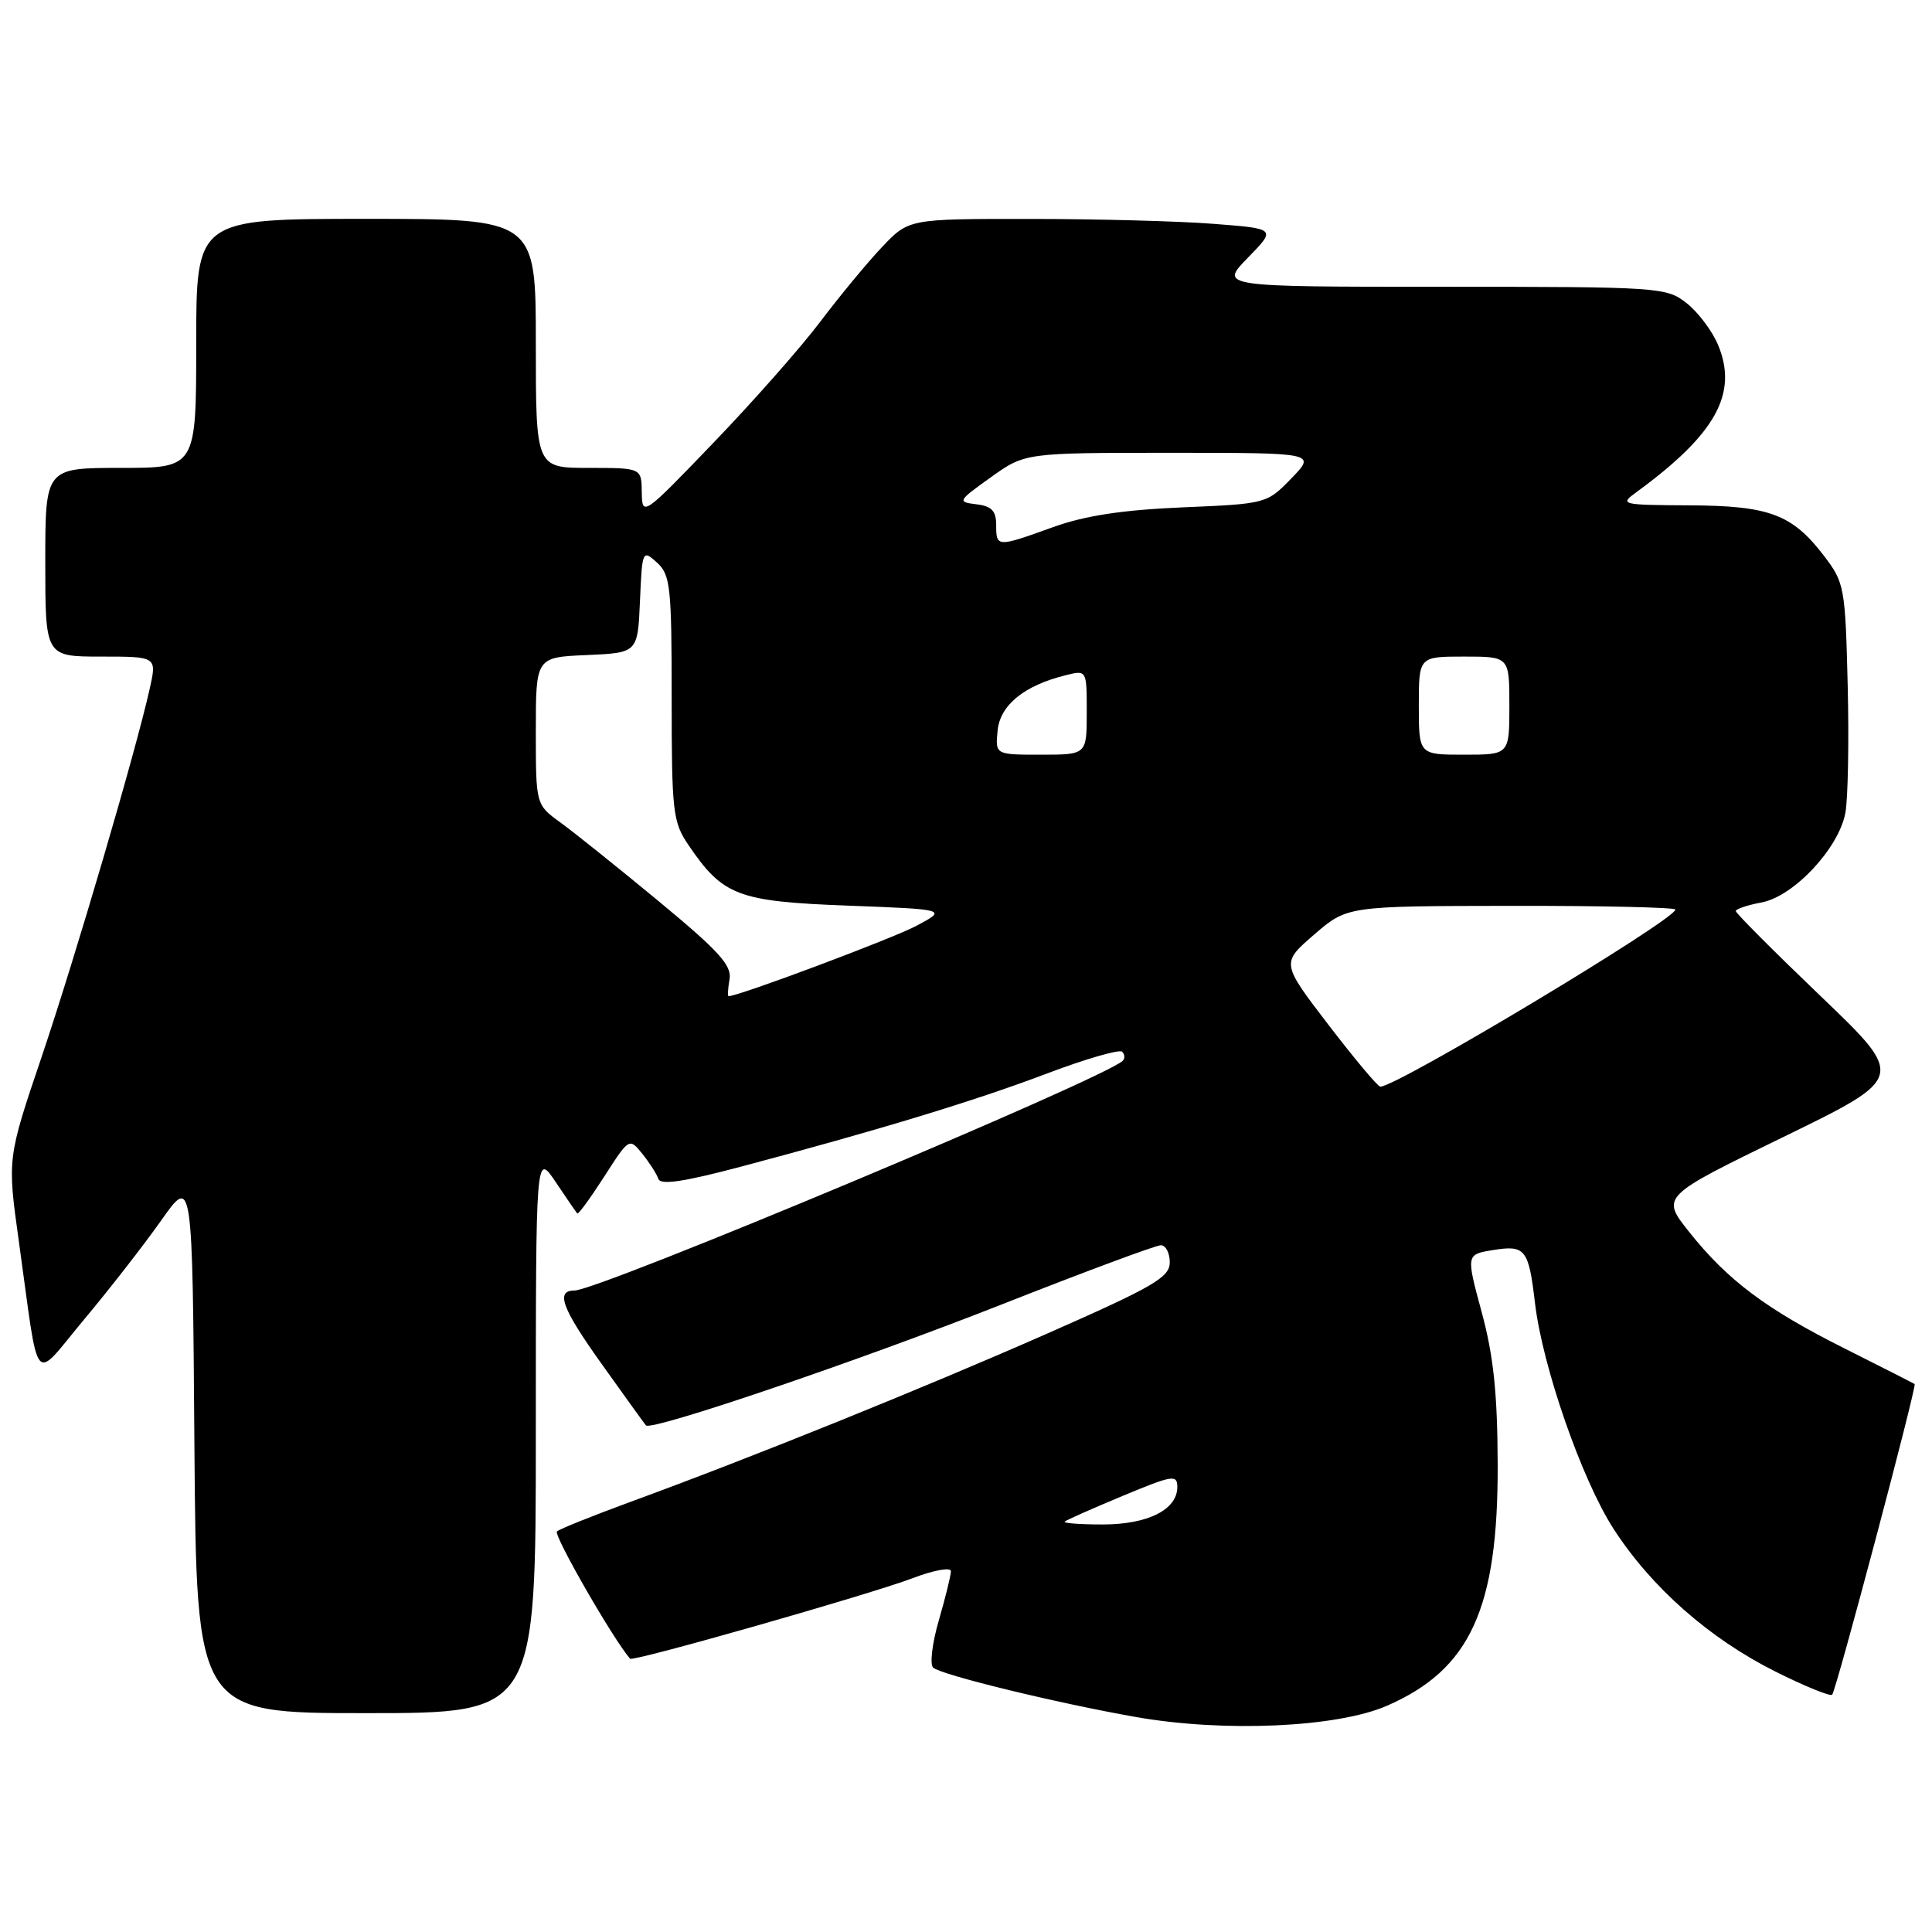 <?xml version="1.0" encoding="UTF-8" standalone="no"?>
<!DOCTYPE svg PUBLIC "-//W3C//DTD SVG 1.1//EN" "http://www.w3.org/Graphics/SVG/1.1/DTD/svg11.dtd" >
<svg xmlns="http://www.w3.org/2000/svg" xmlns:xlink="http://www.w3.org/1999/xlink" version="1.1" viewBox="0 0 256 256">
 <g >
 <path fill="currentColor"
d=" M 183.76 226.03 C 194.82 221.22 198.52 213.16 198.45 194.00 C 198.42 184.59 197.89 179.61 196.33 173.86 C 194.26 166.22 194.26 166.22 197.84 165.64 C 202.11 164.95 202.55 165.50 203.39 172.63 C 204.38 181.07 209.60 196.07 213.81 202.59 C 218.84 210.36 226.49 217.10 235.23 221.48 C 239.12 223.43 242.52 224.81 242.77 224.56 C 243.29 224.04 254.01 183.66 253.70 183.40 C 253.59 183.31 249.45 181.20 244.50 178.72 C 234.00 173.46 228.92 169.65 223.80 163.21 C 220.10 158.55 220.10 158.55 236.30 150.66 C 252.50 142.77 252.50 142.77 241.25 132.00 C 235.06 126.07 230.00 121.00 230.00 120.72 C 230.00 120.45 231.53 119.93 233.41 119.58 C 237.68 118.78 243.64 112.42 244.52 107.72 C 244.87 105.86 245.01 98.25 244.83 90.83 C 244.51 77.83 244.40 77.20 241.70 73.67 C 237.48 68.14 234.46 67.01 223.80 66.96 C 214.78 66.91 214.57 66.86 216.84 65.21 C 227.35 57.53 230.34 52.14 227.65 45.70 C 226.88 43.85 225.00 41.36 223.49 40.17 C 220.80 38.06 219.98 38.00 191.16 38.00 C 161.59 38.00 161.59 38.00 165.35 34.15 C 169.11 30.30 169.11 30.30 160.80 29.66 C 156.24 29.30 145.28 29.01 136.45 29.01 C 120.41 29.00 120.41 29.00 116.86 32.75 C 114.91 34.81 111.25 39.24 108.72 42.59 C 106.20 45.94 99.85 53.14 94.61 58.59 C 85.20 68.39 85.09 68.46 85.04 65.25 C 85.00 62.00 85.00 62.00 78.00 62.00 C 71.00 62.00 71.00 62.00 71.00 45.50 C 71.00 29.00 71.00 29.00 48.50 29.00 C 26.00 29.00 26.00 29.00 26.00 45.50 C 26.00 62.00 26.00 62.00 16.00 62.00 C 6.00 62.00 6.00 62.00 6.00 74.50 C 6.00 87.00 6.00 87.00 13.39 87.00 C 20.79 87.00 20.79 87.00 19.84 91.25 C 17.99 99.55 10.02 126.70 5.53 140.00 C 0.96 153.50 0.96 153.50 2.50 164.50 C 5.28 184.44 4.19 183.15 11.19 174.78 C 14.54 170.78 19.13 164.88 21.39 161.67 C 25.50 155.85 25.50 155.85 25.76 191.42 C 26.03 227.00 26.03 227.00 48.51 227.00 C 71.00 227.00 71.00 227.00 71.00 189.86 C 71.00 152.72 71.00 152.72 73.62 156.61 C 75.05 158.75 76.35 160.63 76.49 160.79 C 76.63 160.95 78.23 158.75 80.06 155.91 C 83.37 150.75 83.38 150.75 85.11 152.88 C 86.06 154.06 87.02 155.56 87.24 156.21 C 87.52 157.05 90.60 156.60 98.06 154.62 C 116.34 149.77 129.24 145.85 138.77 142.23 C 143.88 140.30 148.34 139.01 148.69 139.36 C 149.04 139.71 149.08 140.25 148.78 140.55 C 146.45 142.88 79.35 171.00 76.12 171.00 C 73.59 171.00 74.44 173.32 79.65 180.63 C 82.74 184.96 85.41 188.67 85.59 188.87 C 86.28 189.67 113.52 180.41 132.57 172.91 C 143.60 168.56 153.16 165.00 153.82 165.00 C 154.47 165.00 155.00 166.02 155.00 167.27 C 155.00 169.25 152.89 170.48 138.75 176.71 C 122.24 183.98 99.81 193.05 83.50 199.02 C 78.55 200.84 74.18 202.59 73.80 202.92 C 73.28 203.35 81.25 217.22 83.49 219.79 C 83.87 220.22 115.24 211.28 120.98 209.10 C 123.74 208.05 126.00 207.64 126.00 208.19 C 126.00 208.74 125.28 211.67 124.40 214.70 C 123.52 217.72 123.18 220.55 123.65 220.97 C 124.72 221.94 140.13 225.69 150.56 227.52 C 162.22 229.57 177.16 228.90 183.76 226.03 Z  M 141.08 201.62 C 141.31 201.41 144.76 199.88 148.75 198.22 C 155.37 195.46 156.00 195.35 156.00 197.04 C 156.00 200.04 152.09 202.00 146.11 202.00 C 143.12 202.00 140.85 201.83 141.08 201.62 Z  M 176.04 135.81 C 169.76 127.61 169.76 127.61 174.13 123.84 C 178.50 120.06 178.50 120.06 200.25 120.03 C 212.21 120.01 222.00 120.24 222.00 120.52 C 222.00 121.85 185.16 143.97 182.90 143.99 C 182.58 144.00 179.49 140.31 176.04 135.81 Z  M 96.67 129.75 C 96.99 127.92 95.22 125.98 87.28 119.42 C 81.90 114.97 76.04 110.27 74.25 108.98 C 71.00 106.62 71.00 106.62 71.00 96.86 C 71.00 87.09 71.00 87.09 77.75 86.80 C 84.50 86.50 84.50 86.50 84.80 79.64 C 85.09 72.90 85.13 72.81 87.05 74.54 C 88.83 76.16 89.00 77.71 89.00 92.51 C 89.00 107.66 89.15 108.92 91.25 112.01 C 95.80 118.70 97.78 119.45 112.32 120.00 C 125.50 120.50 125.50 120.50 121.46 122.66 C 118.35 124.33 97.88 132.00 96.54 132.00 C 96.40 132.00 96.45 130.99 96.67 129.75 Z  M 132.19 96.80 C 132.52 93.42 135.72 90.82 141.25 89.46 C 144.00 88.78 144.00 88.78 144.00 94.39 C 144.00 100.00 144.00 100.00 137.94 100.00 C 131.87 100.00 131.87 100.00 132.19 96.80 Z  M 188.00 93.50 C 188.00 87.00 188.00 87.00 194.00 87.00 C 200.00 87.00 200.00 87.00 200.00 93.50 C 200.00 100.00 200.00 100.00 194.00 100.00 C 188.00 100.00 188.00 100.00 188.00 93.50 Z  M 132.00 69.57 C 132.00 67.69 131.40 67.06 129.37 66.82 C 126.83 66.51 126.89 66.39 131.28 63.25 C 135.83 60.00 135.83 60.00 155.11 60.00 C 174.39 60.00 174.39 60.00 171.12 63.38 C 167.86 66.74 167.80 66.76 156.67 67.23 C 148.73 67.57 143.78 68.32 139.53 69.85 C 132.10 72.53 132.00 72.53 132.00 69.57 Z "/>
</g>
</svg>